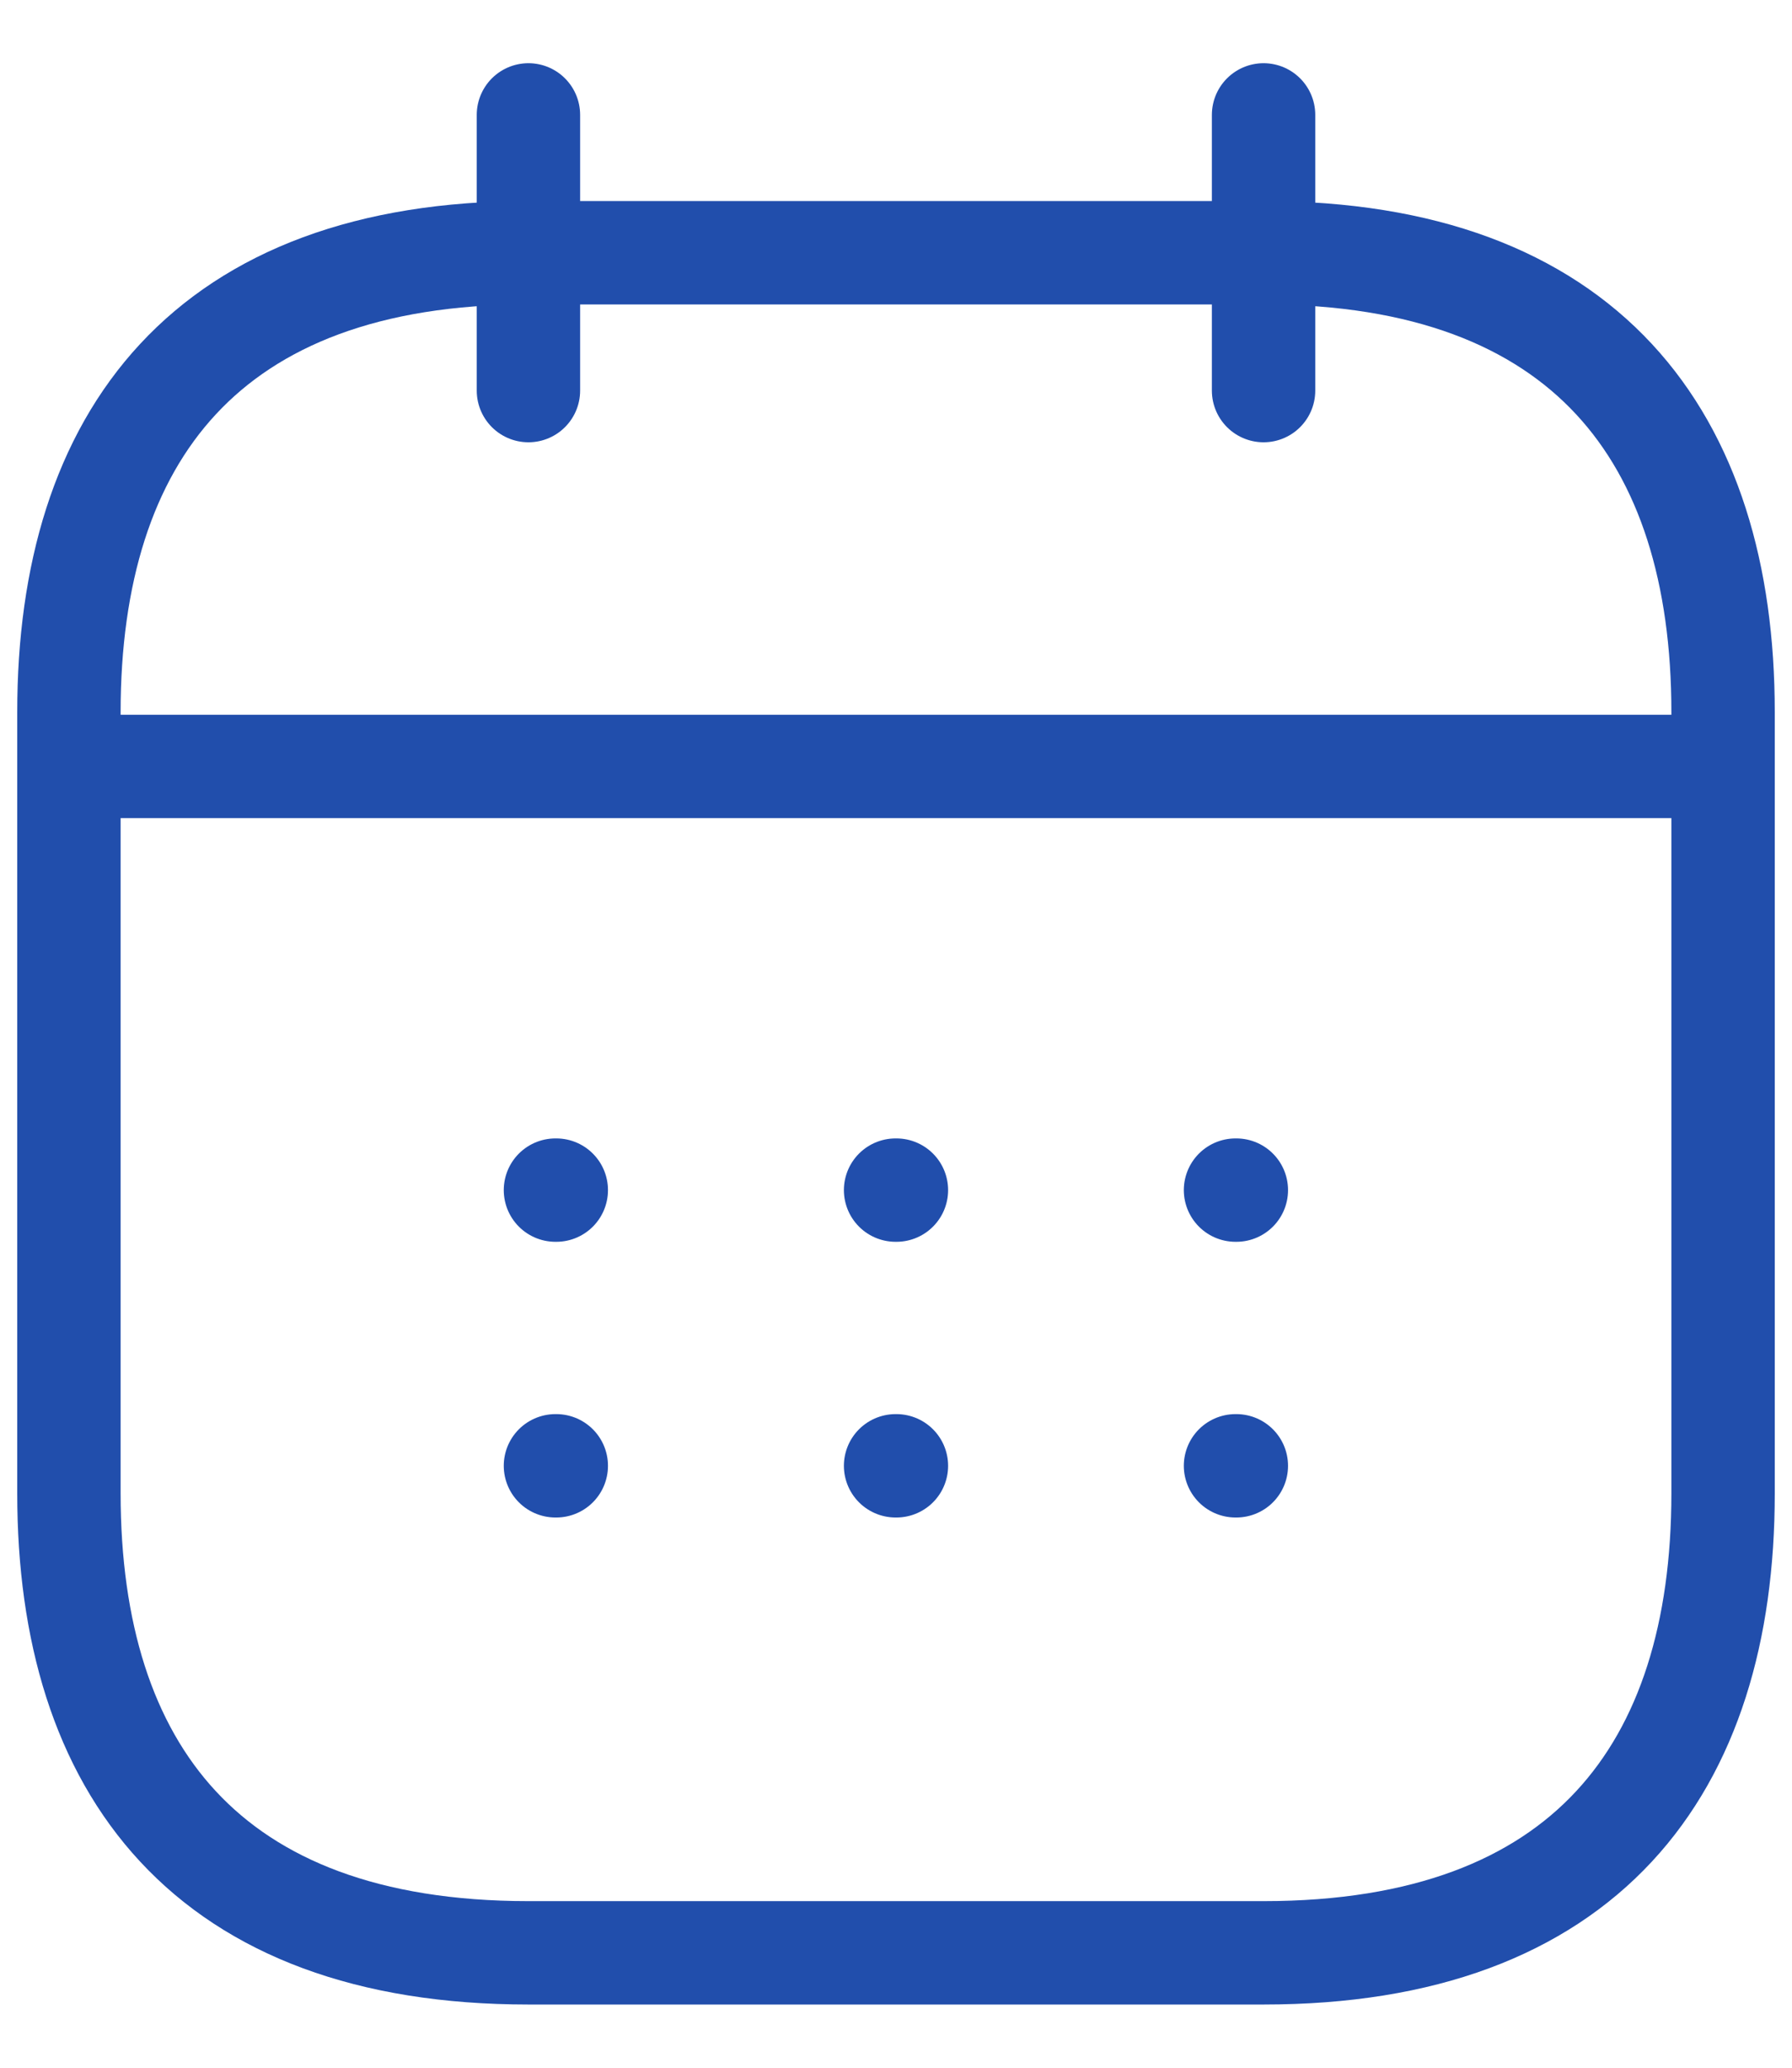 <svg width="26" height="30" viewBox="0 0 26 30" fill="none" xmlns="http://www.w3.org/2000/svg">
<path d="M1.667 11.12H24.333M7.667 1.667V5.667M18.333 1.667V5.667M17.926 17.267H17.938M17.926 21.267H17.938M12.994 17.267H13.006M12.994 21.267H13.006M8.059 17.267H8.071M8.059 21.267H8.071M25 10.333V21.667C25 25.667 23 28.333 18.333 28.333H7.667C3 28.333 1 25.667 1 21.667V10.333C1 6.333 3 3.667 7.667 3.667H18.333C23 3.667 25 6.333 25 10.333Z" stroke="#214EAC" stroke-width="1.5" stroke-linecap="round" stroke-linejoin="round"/>
</svg>
